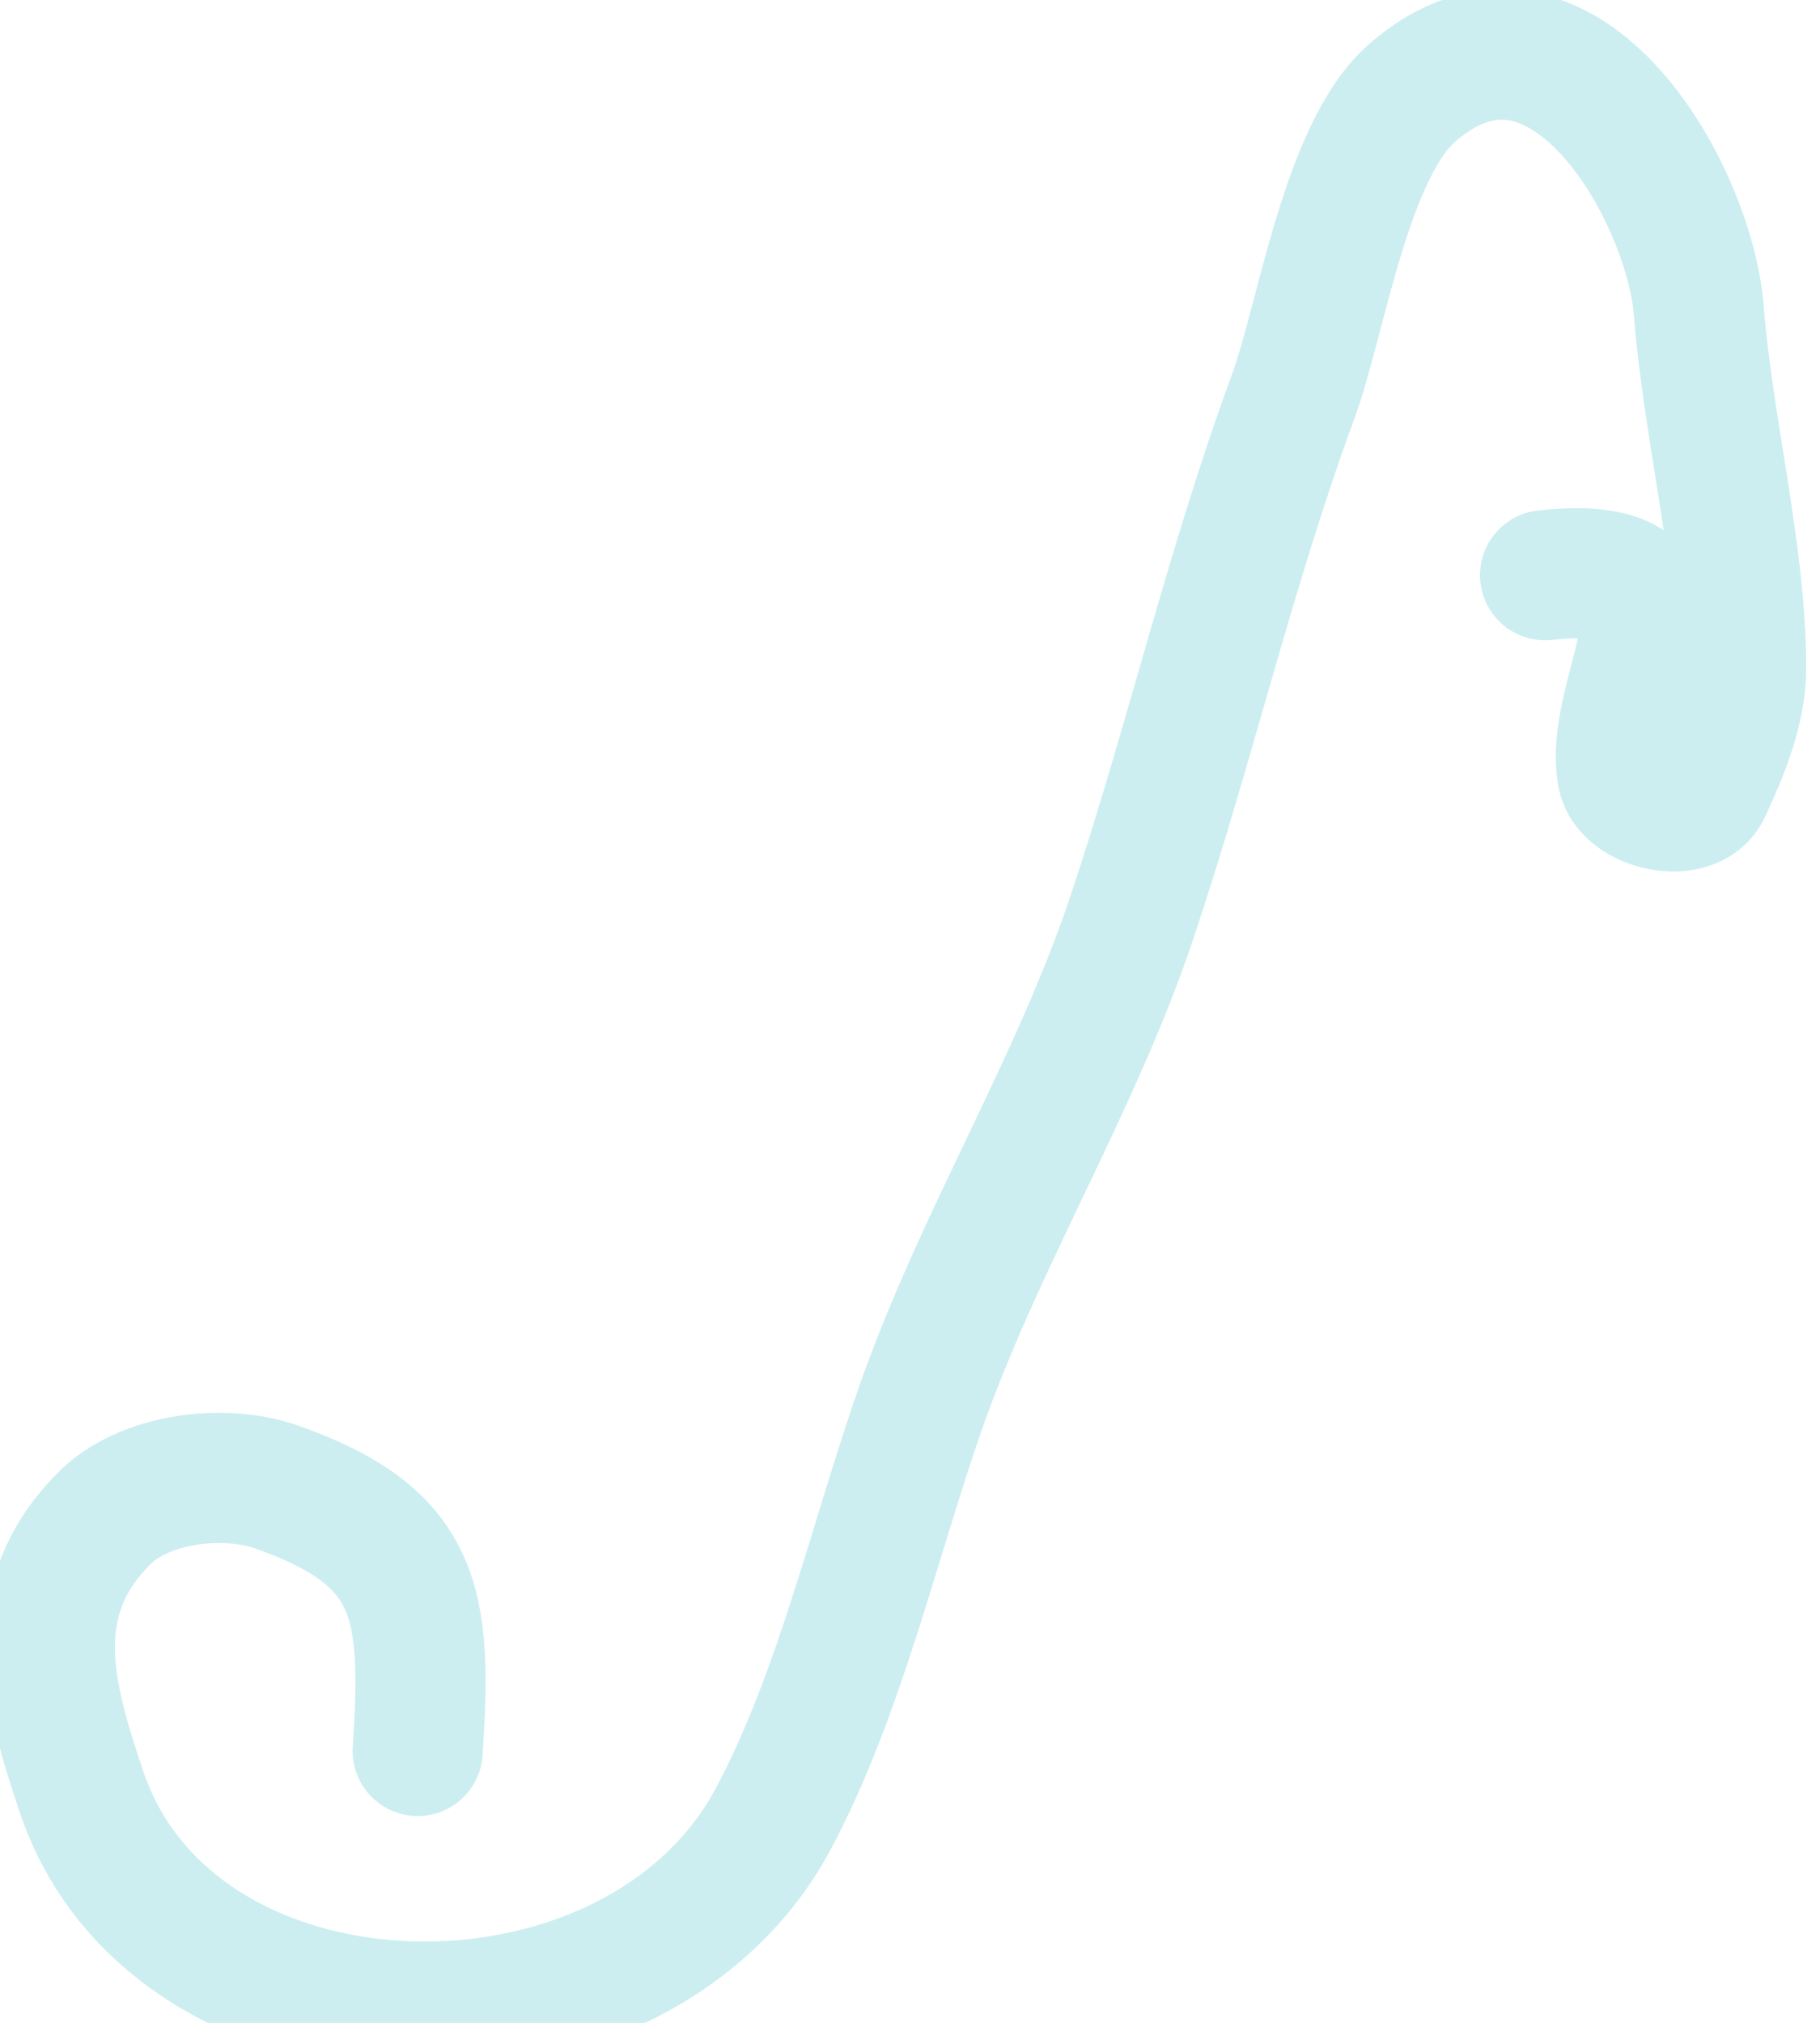 <svg width="18" height="20" viewBox="0 0 18 20" fill="none" xmlns="http://www.w3.org/2000/svg">
<path d="M4.131 17.312C4.226 15.854 4.145 15.199 2.738 14.703C2.212 14.517 1.425 14.615 1.03 15.013C0.223 15.823 0.481 16.75 0.806 17.716C1.734 20.465 6.284 20.536 7.647 17.984C8.31 16.744 8.65 15.208 9.117 13.885C9.697 12.243 10.641 10.724 11.195 9.069C11.766 7.362 12.166 5.616 12.788 3.925C13.072 3.151 13.31 1.483 13.973 0.912C15.425 -0.34 16.706 1.874 16.801 3.07C16.892 4.225 17.22 5.484 17.22 6.598C17.22 7.019 17.046 7.429 16.874 7.804C16.733 8.11 16.102 7.962 16.047 7.666C15.884 6.799 17.038 5.497 15.281 5.687" stroke="#00ADB5" stroke-opacity="0.2" stroke-width="1.287" stroke-linecap="round" stroke-linejoin="round"/>
</svg>
